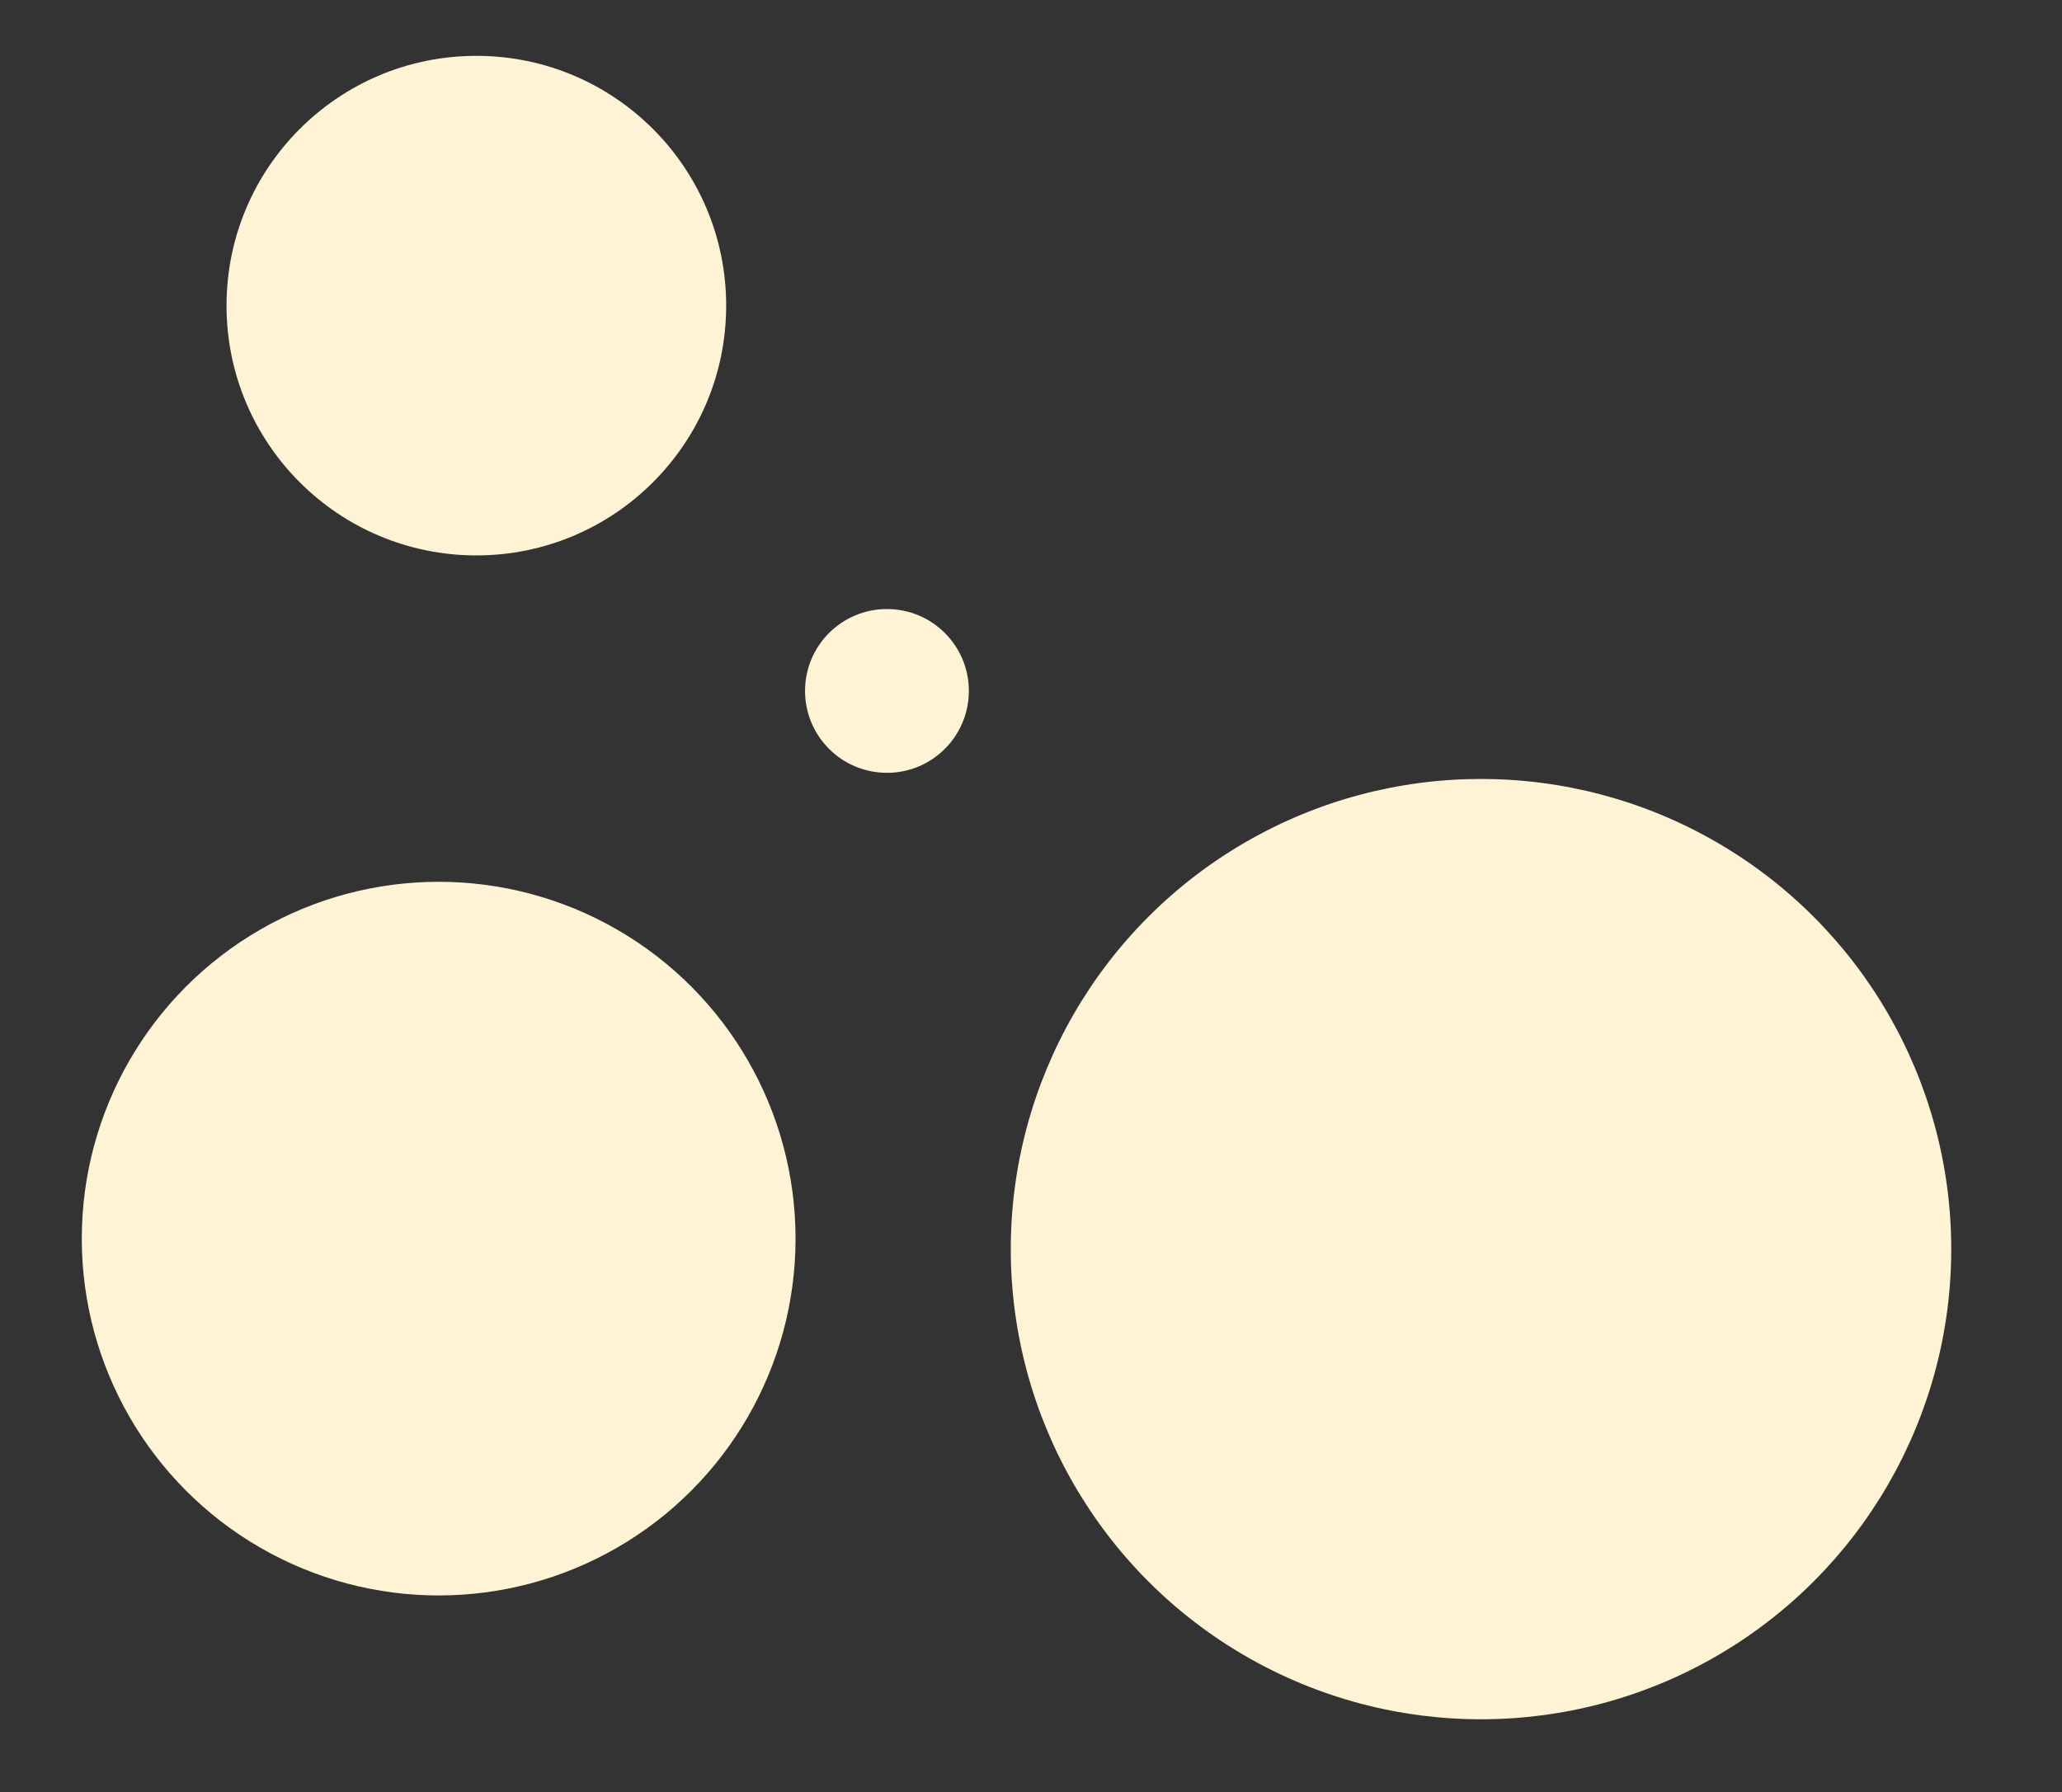 <svg id="ennv42w5mqj1" xmlns="http://www.w3.org/2000/svg" xmlns:xlink="http://www.w3.org/1999/xlink" viewBox="0 0 260 226" shape-rendering="geometricPrecision" text-rendering="geometricPrecision" width="260" height="226"><rect x="0" y="0" width="260" height="226" fill="#333333" stroke="none"/><style><![CDATA[#ennv42w5mqj2 {animation: ennv42w5mqj2__rd 10000ms linear infinite normal forwards}@keyframes ennv42w5mqj2__rd { 0% {r: 45px} 30% {r: 53.777px} 60% {r: 45px} 100% {r: 45px} }#ennv42w5mqj3 {animation: ennv42w5mqj3__rd 10000ms linear infinite normal forwards}@keyframes ennv42w5mqj3__rd { 0% {r: 59.293px} 10% {r: 59.293px} 45% {r: 50.401px} 85% {r: 59.293px} 100% {r: 59.293px} }#ennv42w5mqj4 {animation: ennv42w5mqj4__rd 10000ms linear infinite normal forwards}@keyframes ennv42w5mqj4__rd { 0% {r: 31.5px} 10% {r: 31.5px} 50% {r: 24.873px} 91% {r: 31.5px} 100% {r: 31.5px} }#ennv42w5mqj5 {animation: ennv42w5mqj5__rd 10000ms linear infinite normal forwards}@keyframes ennv42w5mqj5__rd { 0% {r: 10.328px} 6% {r: 10.328px} 46% {r: 18.164px} 88% {r: 10.328px} 100% {r: 10.328px} }]]></style><circle id="ennv42w5mqj2" r="45" transform="matrix(1 0 0 1 55.312 156.205)" fill="rgb(255,243,213)" stroke="none" stroke-width="1"/><circle id="ennv42w5mqj3" r="59.293" transform="matrix(1 0 0 1 186.742 157.528)" fill="rgb(255,243,213)" stroke="none" stroke-width="1"/><circle id="ennv42w5mqj4" r="31.5" transform="matrix(1 0 0 1 60.064 38.543)" fill="rgb(255,243,213)" stroke="none" stroke-width="1"/><circle id="ennv42w5mqj5" r="10.328" transform="matrix(-1 0 0 1 111.836 87.134)" fill="rgb(255,243,213)" stroke="none" stroke-width="1"/></svg>